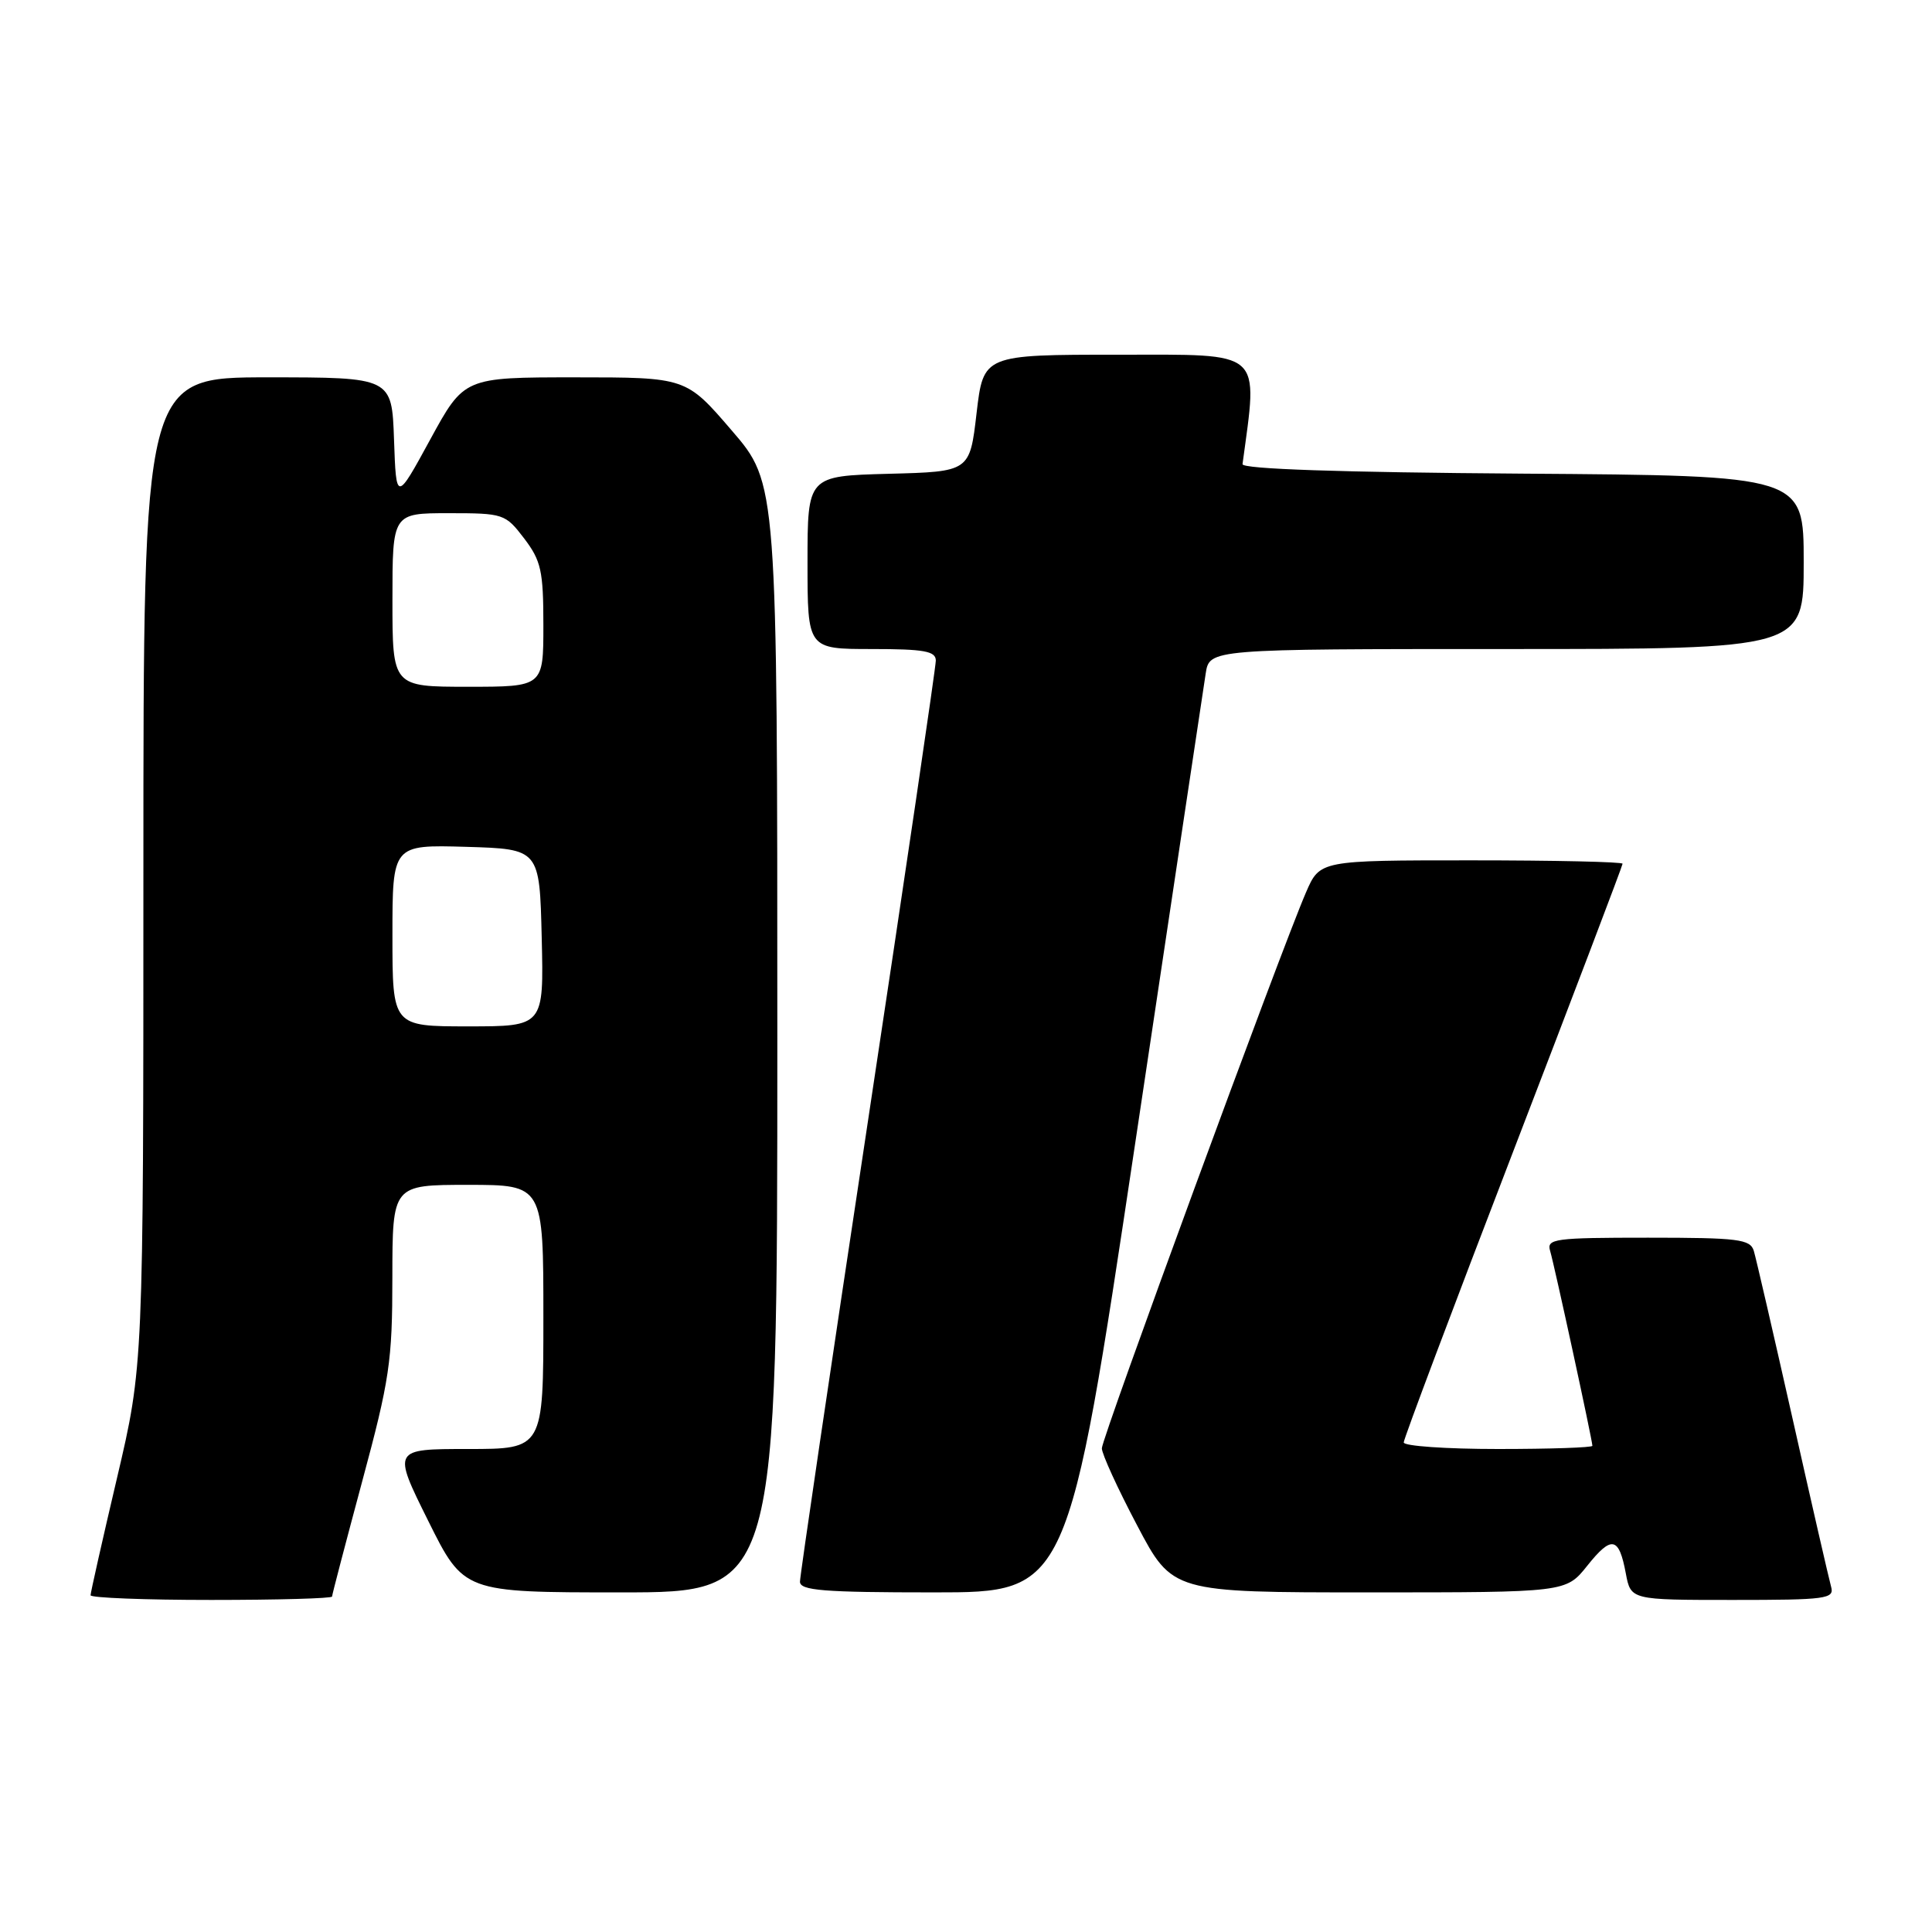 <?xml version="1.0" encoding="UTF-8" standalone="no"?>
<!DOCTYPE svg PUBLIC "-//W3C//DTD SVG 1.1//EN" "http://www.w3.org/Graphics/SVG/1.1/DTD/svg11.dtd" >
<svg xmlns="http://www.w3.org/2000/svg" xmlns:xlink="http://www.w3.org/1999/xlink" version="1.1" viewBox="0 0 256 256">
 <g >
 <path fill="currentColor"
d=" M 44.00 211.55 C 44.00 211.31 45.80 204.45 47.99 196.30 C 51.62 182.84 51.99 180.39 51.99 169.25 C 52.00 157.00 52.00 157.00 62.00 157.00 C 72.00 157.00 72.00 157.00 72.00 174.50 C 72.00 192.00 72.00 192.00 62.01 192.00 C 52.01 192.00 52.01 192.00 56.73 201.50 C 61.45 211.00 61.45 211.00 82.23 211.00 C 103.00 211.00 103.00 211.00 103.00 137.53 C 103.00 64.05 103.00 64.05 96.95 57.03 C 90.91 50.00 90.91 50.00 76.20 50.00 C 61.50 50.00 61.50 50.00 57.00 58.25 C 52.50 66.50 52.50 66.50 52.21 58.25 C 51.92 50.00 51.92 50.00 35.46 50.00 C 19.00 50.00 19.00 50.00 19.00 115.48 C 19.00 180.96 19.00 180.96 15.50 195.86 C 13.57 204.06 12.00 211.04 12.00 211.38 C 12.00 211.72 19.20 212.00 28.00 212.00 C 36.80 212.00 44.00 211.80 44.00 211.55 Z  M 242.63 210.25 C 242.36 209.29 240.06 199.28 237.53 188.00 C 234.99 176.72 232.68 166.71 232.39 165.75 C 231.92 164.20 230.36 164.00 218.37 164.00 C 205.97 164.00 204.91 164.14 205.40 165.75 C 205.95 167.58 211.00 190.85 211.00 191.58 C 211.00 191.81 205.38 192.00 198.50 192.00 C 191.62 192.00 186.00 191.61 186.00 191.13 C 186.00 190.66 192.53 173.31 200.50 152.59 C 208.47 131.86 215.00 114.70 215.00 114.45 C 215.00 114.20 205.97 114.00 194.94 114.00 C 174.89 114.00 174.89 114.00 173.05 118.25 C 169.71 125.96 146.00 190.54 146.00 191.91 C 146.00 192.65 148.10 197.25 150.68 202.13 C 155.35 211.00 155.35 211.00 181.43 211.00 C 207.50 211.00 207.50 211.00 210.31 207.48 C 213.55 203.42 214.52 203.61 215.43 208.49 C 216.09 212.00 216.09 212.00 229.61 212.00 C 242.01 212.00 243.09 211.86 242.63 210.25 Z  M 150.38 151.75 C 155.26 119.16 159.48 91.04 159.76 89.25 C 160.26 86.00 160.26 86.00 199.63 86.00 C 239.00 86.00 239.00 86.00 239.00 74.51 C 239.00 63.02 239.00 63.02 201.75 62.76 C 177.64 62.59 164.55 62.15 164.64 61.50 C 166.70 46.20 167.60 47.00 148.23 47.00 C 130.31 47.00 130.31 47.00 129.40 54.75 C 128.50 62.50 128.50 62.50 117.75 62.78 C 107.00 63.07 107.00 63.07 107.00 74.53 C 107.00 86.00 107.00 86.00 115.50 86.00 C 122.47 86.00 124.00 86.28 124.00 87.53 C 124.00 88.38 119.95 115.86 115.00 148.61 C 110.05 181.36 106.00 208.79 106.00 209.58 C 106.00 210.75 109.06 211.00 123.75 211.00 C 141.50 211.00 141.50 211.00 150.38 151.75 Z  M 52.00 123.96 C 52.00 111.93 52.00 111.93 61.75 112.21 C 71.50 112.50 71.50 112.50 71.78 124.25 C 72.06 136.00 72.06 136.00 62.03 136.00 C 52.00 136.00 52.00 136.00 52.00 123.96 Z  M 52.00 79.50 C 52.00 68.00 52.00 68.00 59.45 68.00 C 66.72 68.00 66.96 68.08 69.45 71.34 C 71.70 74.30 72.00 75.64 72.00 82.84 C 72.00 91.00 72.00 91.00 62.00 91.00 C 52.00 91.00 52.00 91.00 52.00 79.50 Z "/>
</g>
</svg>